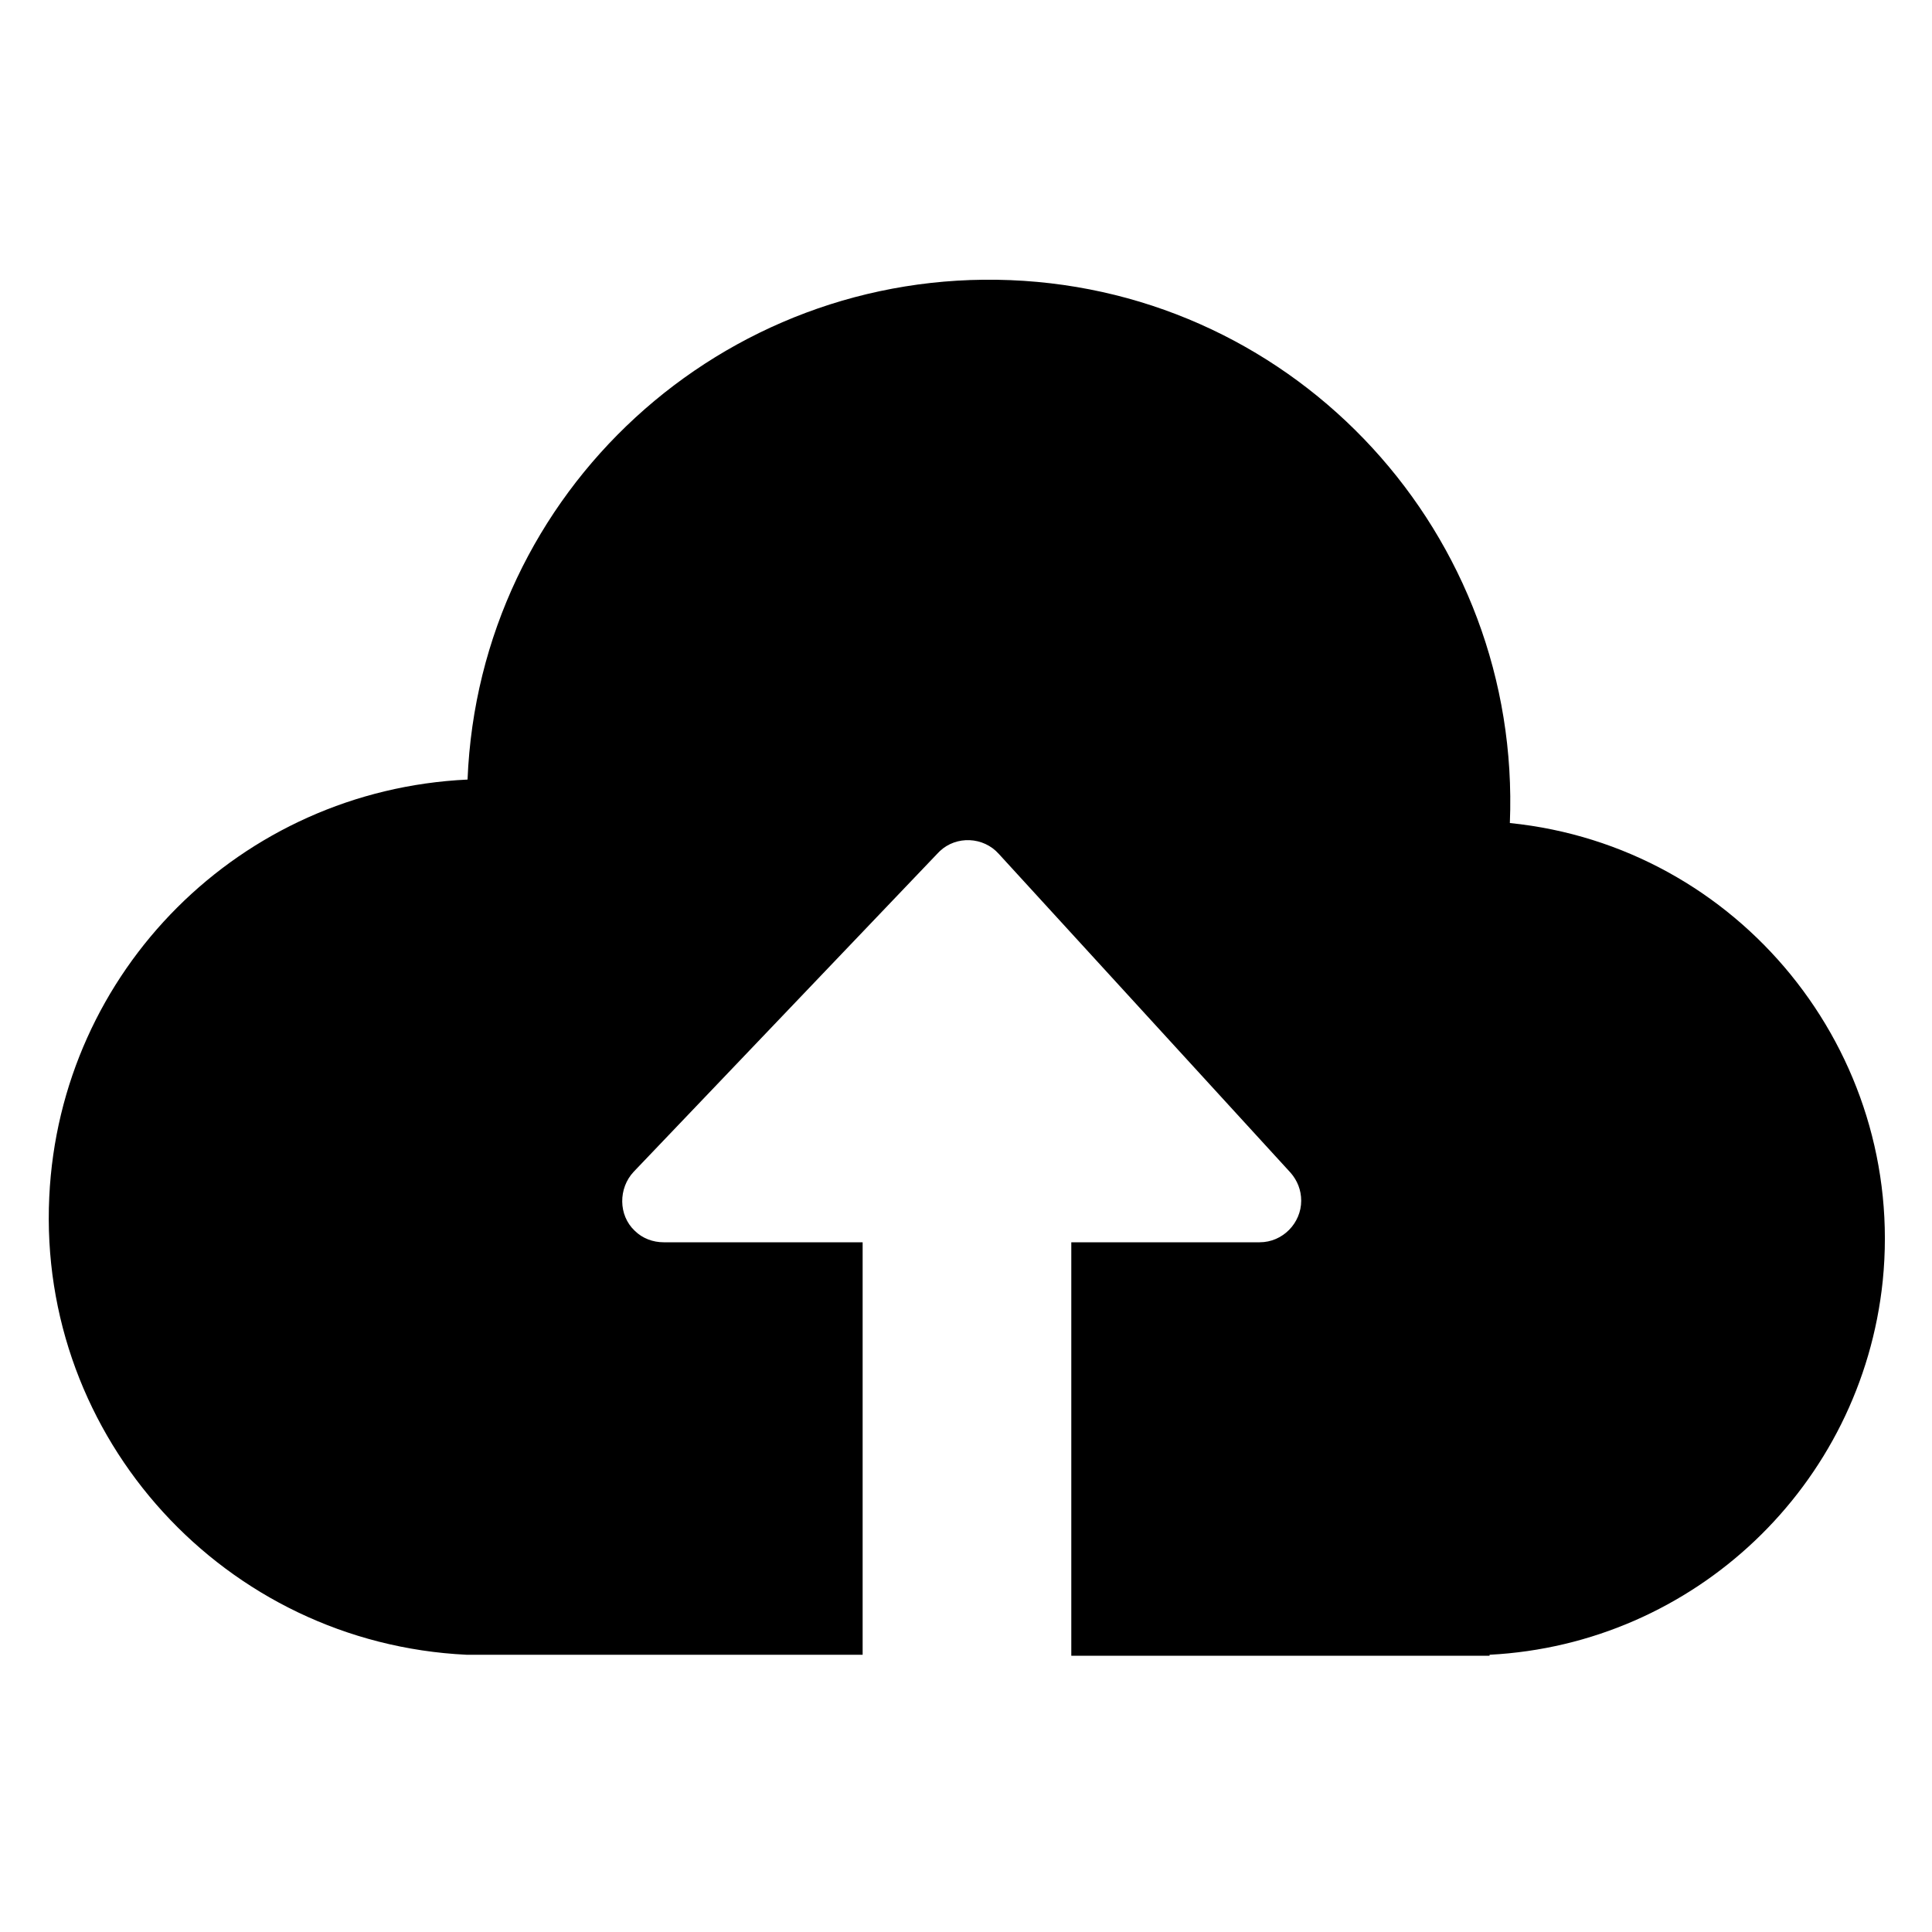 <?xml version="1.0" encoding="utf-8"?>
<!-- Generator: Adobe Illustrator 22.0.0, SVG Export Plug-In . SVG Version: 6.00 Build 0)  -->
<svg version="1.1" id="图层_1" xmlns="http://www.w3.org/2000/svg" xmlns:xlink="http://www.w3.org/1999/xlink" x="0px" y="0px"
	 viewBox="0 0 200 200" style="enable-background:new 0 0 200 200;" xml:space="preserve">
<path d="M110.9,171.3v-42.7h19.5c2.4,0,4.3-2,4.3-4.3c0-1.1-0.4-2.1-1.1-2.9l-30.2-33c-1.6-1.8-4.4-1.9-6.1-0.3
	c-0.1,0.1-0.1,0.1-0.2,0.2l-31.5,33c-1.6,1.7-1.6,4.5,0.1,6.1c0.8,0.8,1.9,1.2,3,1.2h20.6v42.7h-41v0c-25-1.2-44.4-22.4-43.2-47.4
	c1.1-23.4,19.8-42.1,43.3-43.2c1.2-29.8,26.4-52.9,56.2-51.7c29.8,1.2,52.9,26.4,51.7,56.2l0,0c23.7,2.4,41,23.7,38.6,47.4
	c-2.2,21.2-19.5,37.6-40.7,38.7v0.1H110.9z"/>
</svg>

